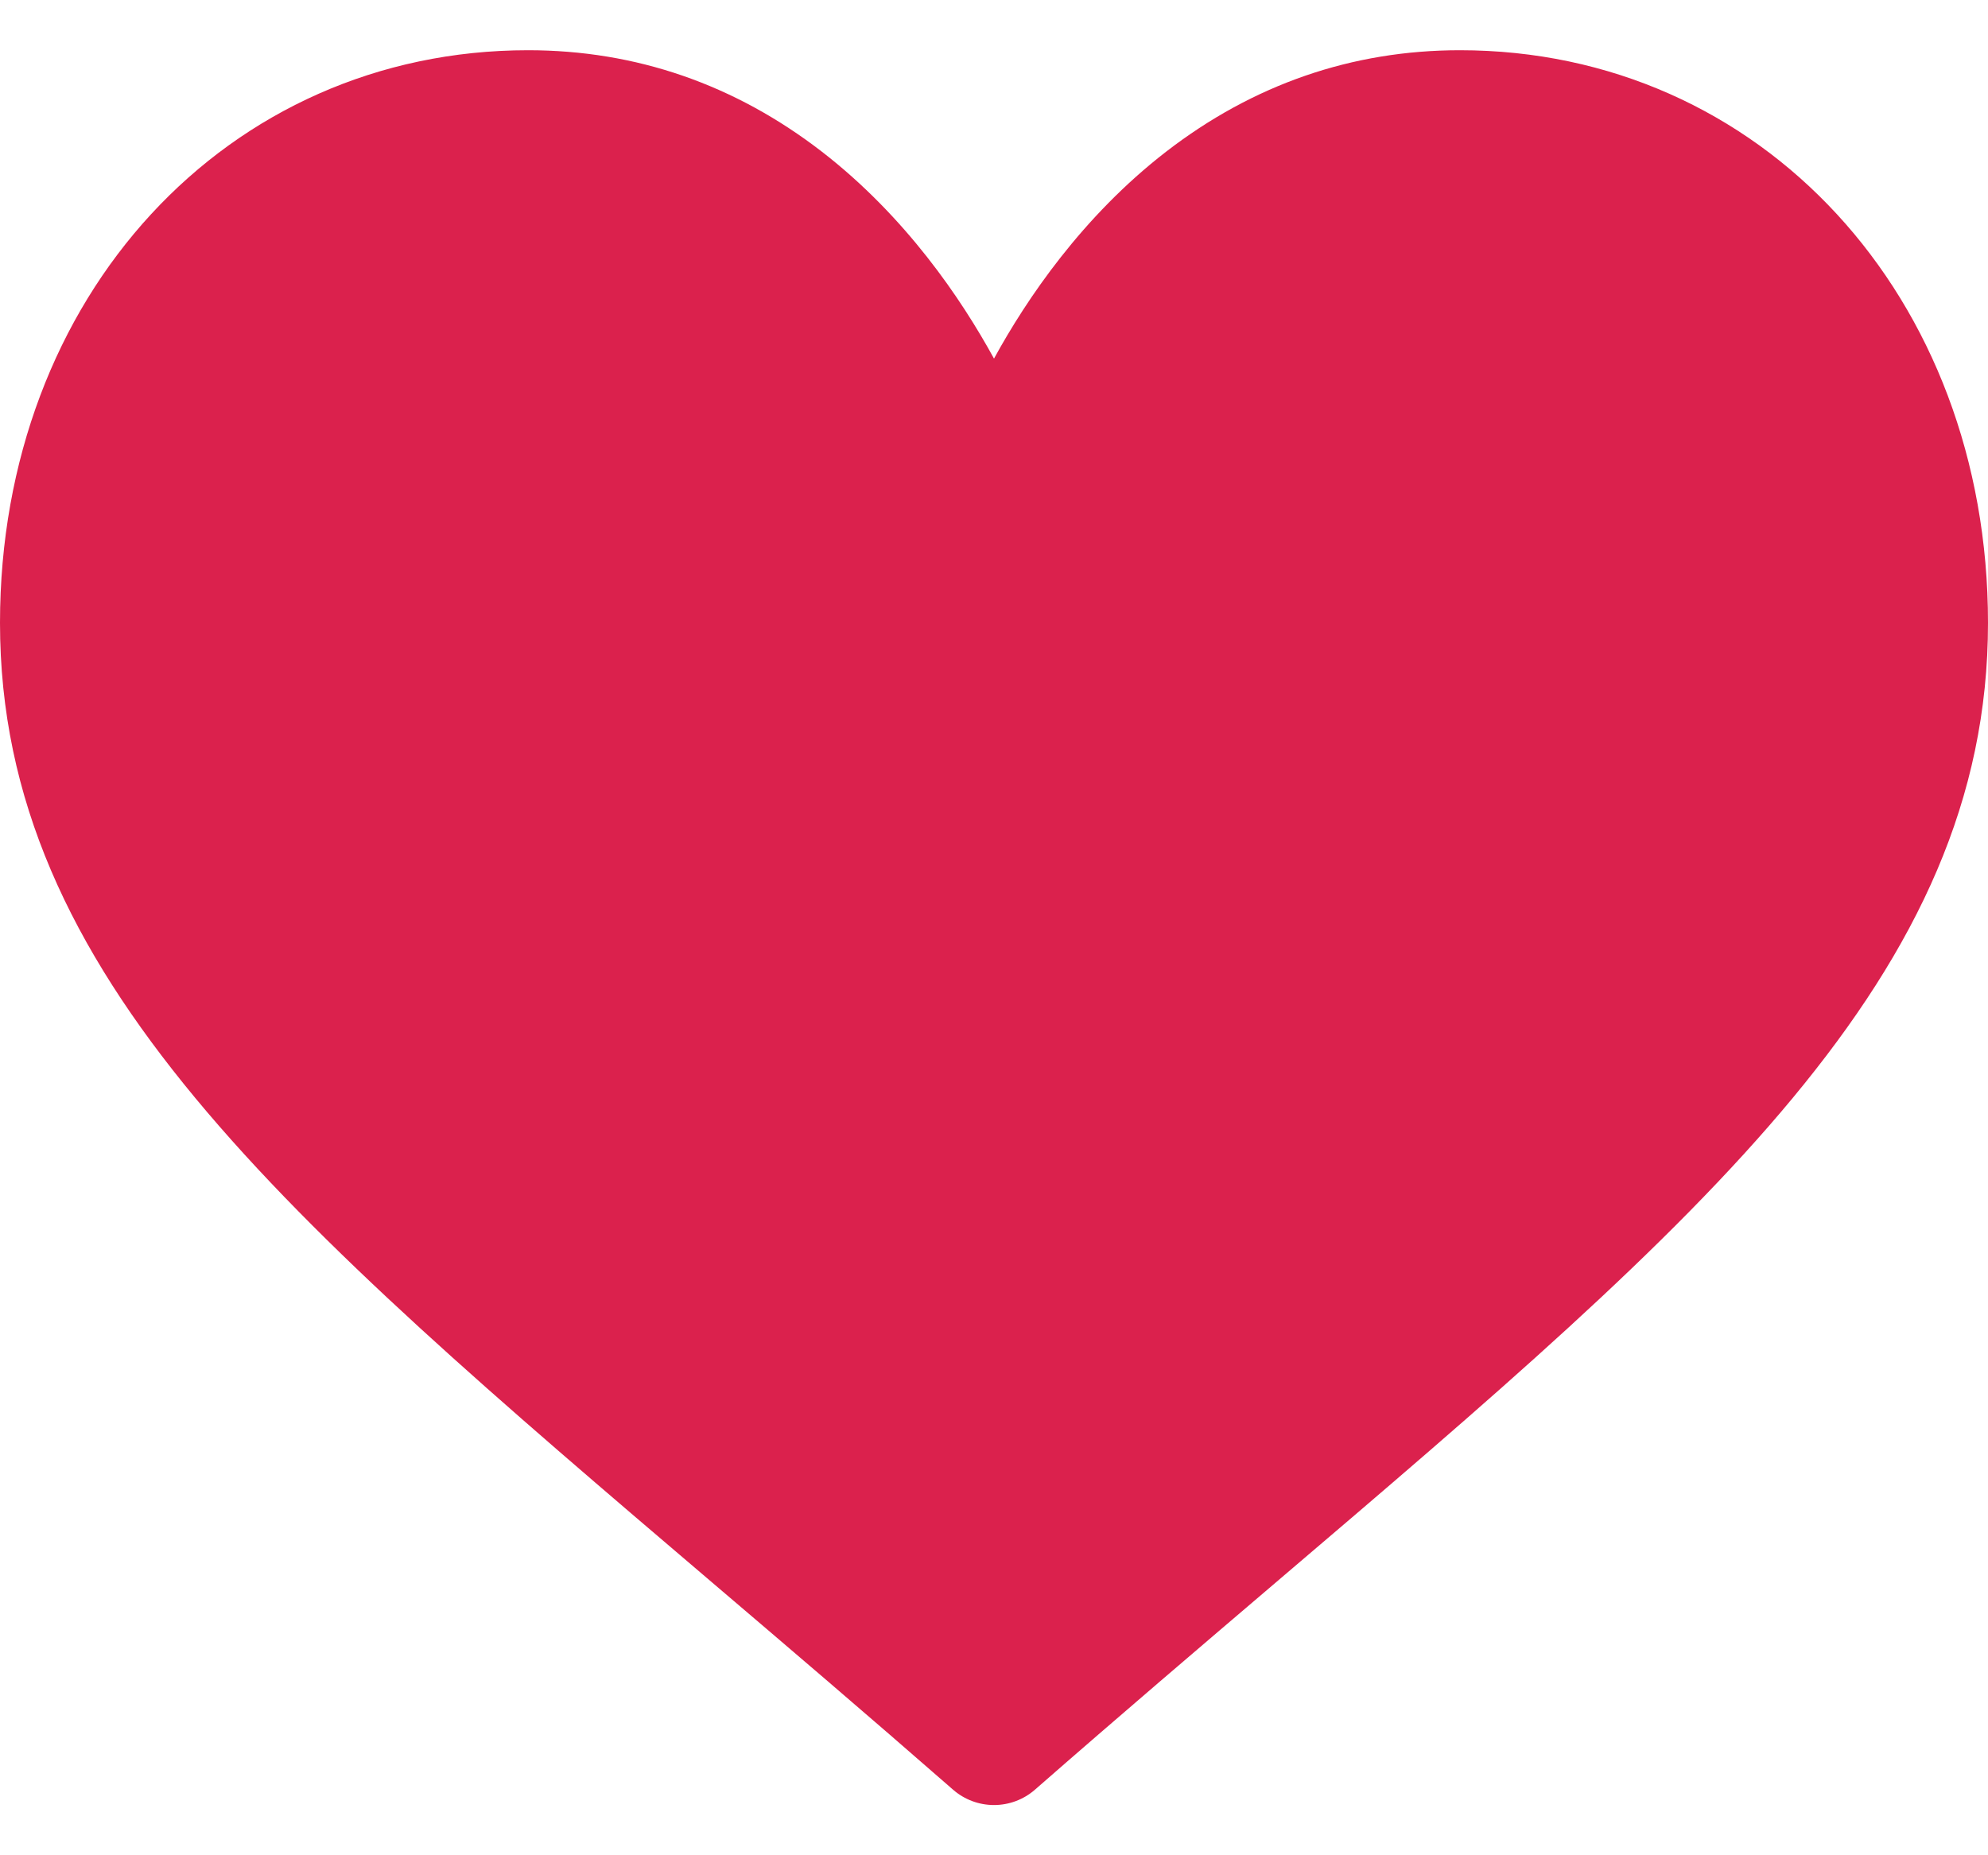 <?xml version="1.0" encoding="UTF-8"?>
<svg width="30px" height="28px" viewBox="0 0 30 28" version="1.1" xmlns="http://www.w3.org/2000/svg" xmlns:xlink="http://www.w3.org/1999/xlink">
    <!-- Generator: Sketch 64 (93537) - https://sketch.com -->
    <title>Fill 219</title>
    <desc>Created with Sketch.</desc>
    <g id="Page-1" stroke="none" stroke-width="1" fill="none" fill-rule="evenodd">
        <g id="Games" transform="translate(-356, -691)" fill="#DB214D">
            <path d="M378.031,691.758 C376.403,691.758 374.911,692.274 373.595,693.291 C372.334,694.267 371.494,695.509 371,696.412 C370.506,695.509 369.666,694.267 368.405,693.291 C367.089,692.274 365.597,691.758 363.969,691.758 C359.426,691.758 356,695.474 356,700.401 C356,705.725 360.274,709.367 366.744,714.881 C367.843,715.817 369.088,716.879 370.383,718.011 C370.554,718.16 370.773,718.242 371,718.242 C371.227,718.242 371.446,718.16 371.617,718.011 C372.912,716.878 374.157,715.817 375.256,714.88 C381.726,709.367 386,705.725 386,700.401 C386,695.474 382.574,691.758 378.031,691.758 Z" id="Fill-219"></path>
        </g>
    </g>
</svg>